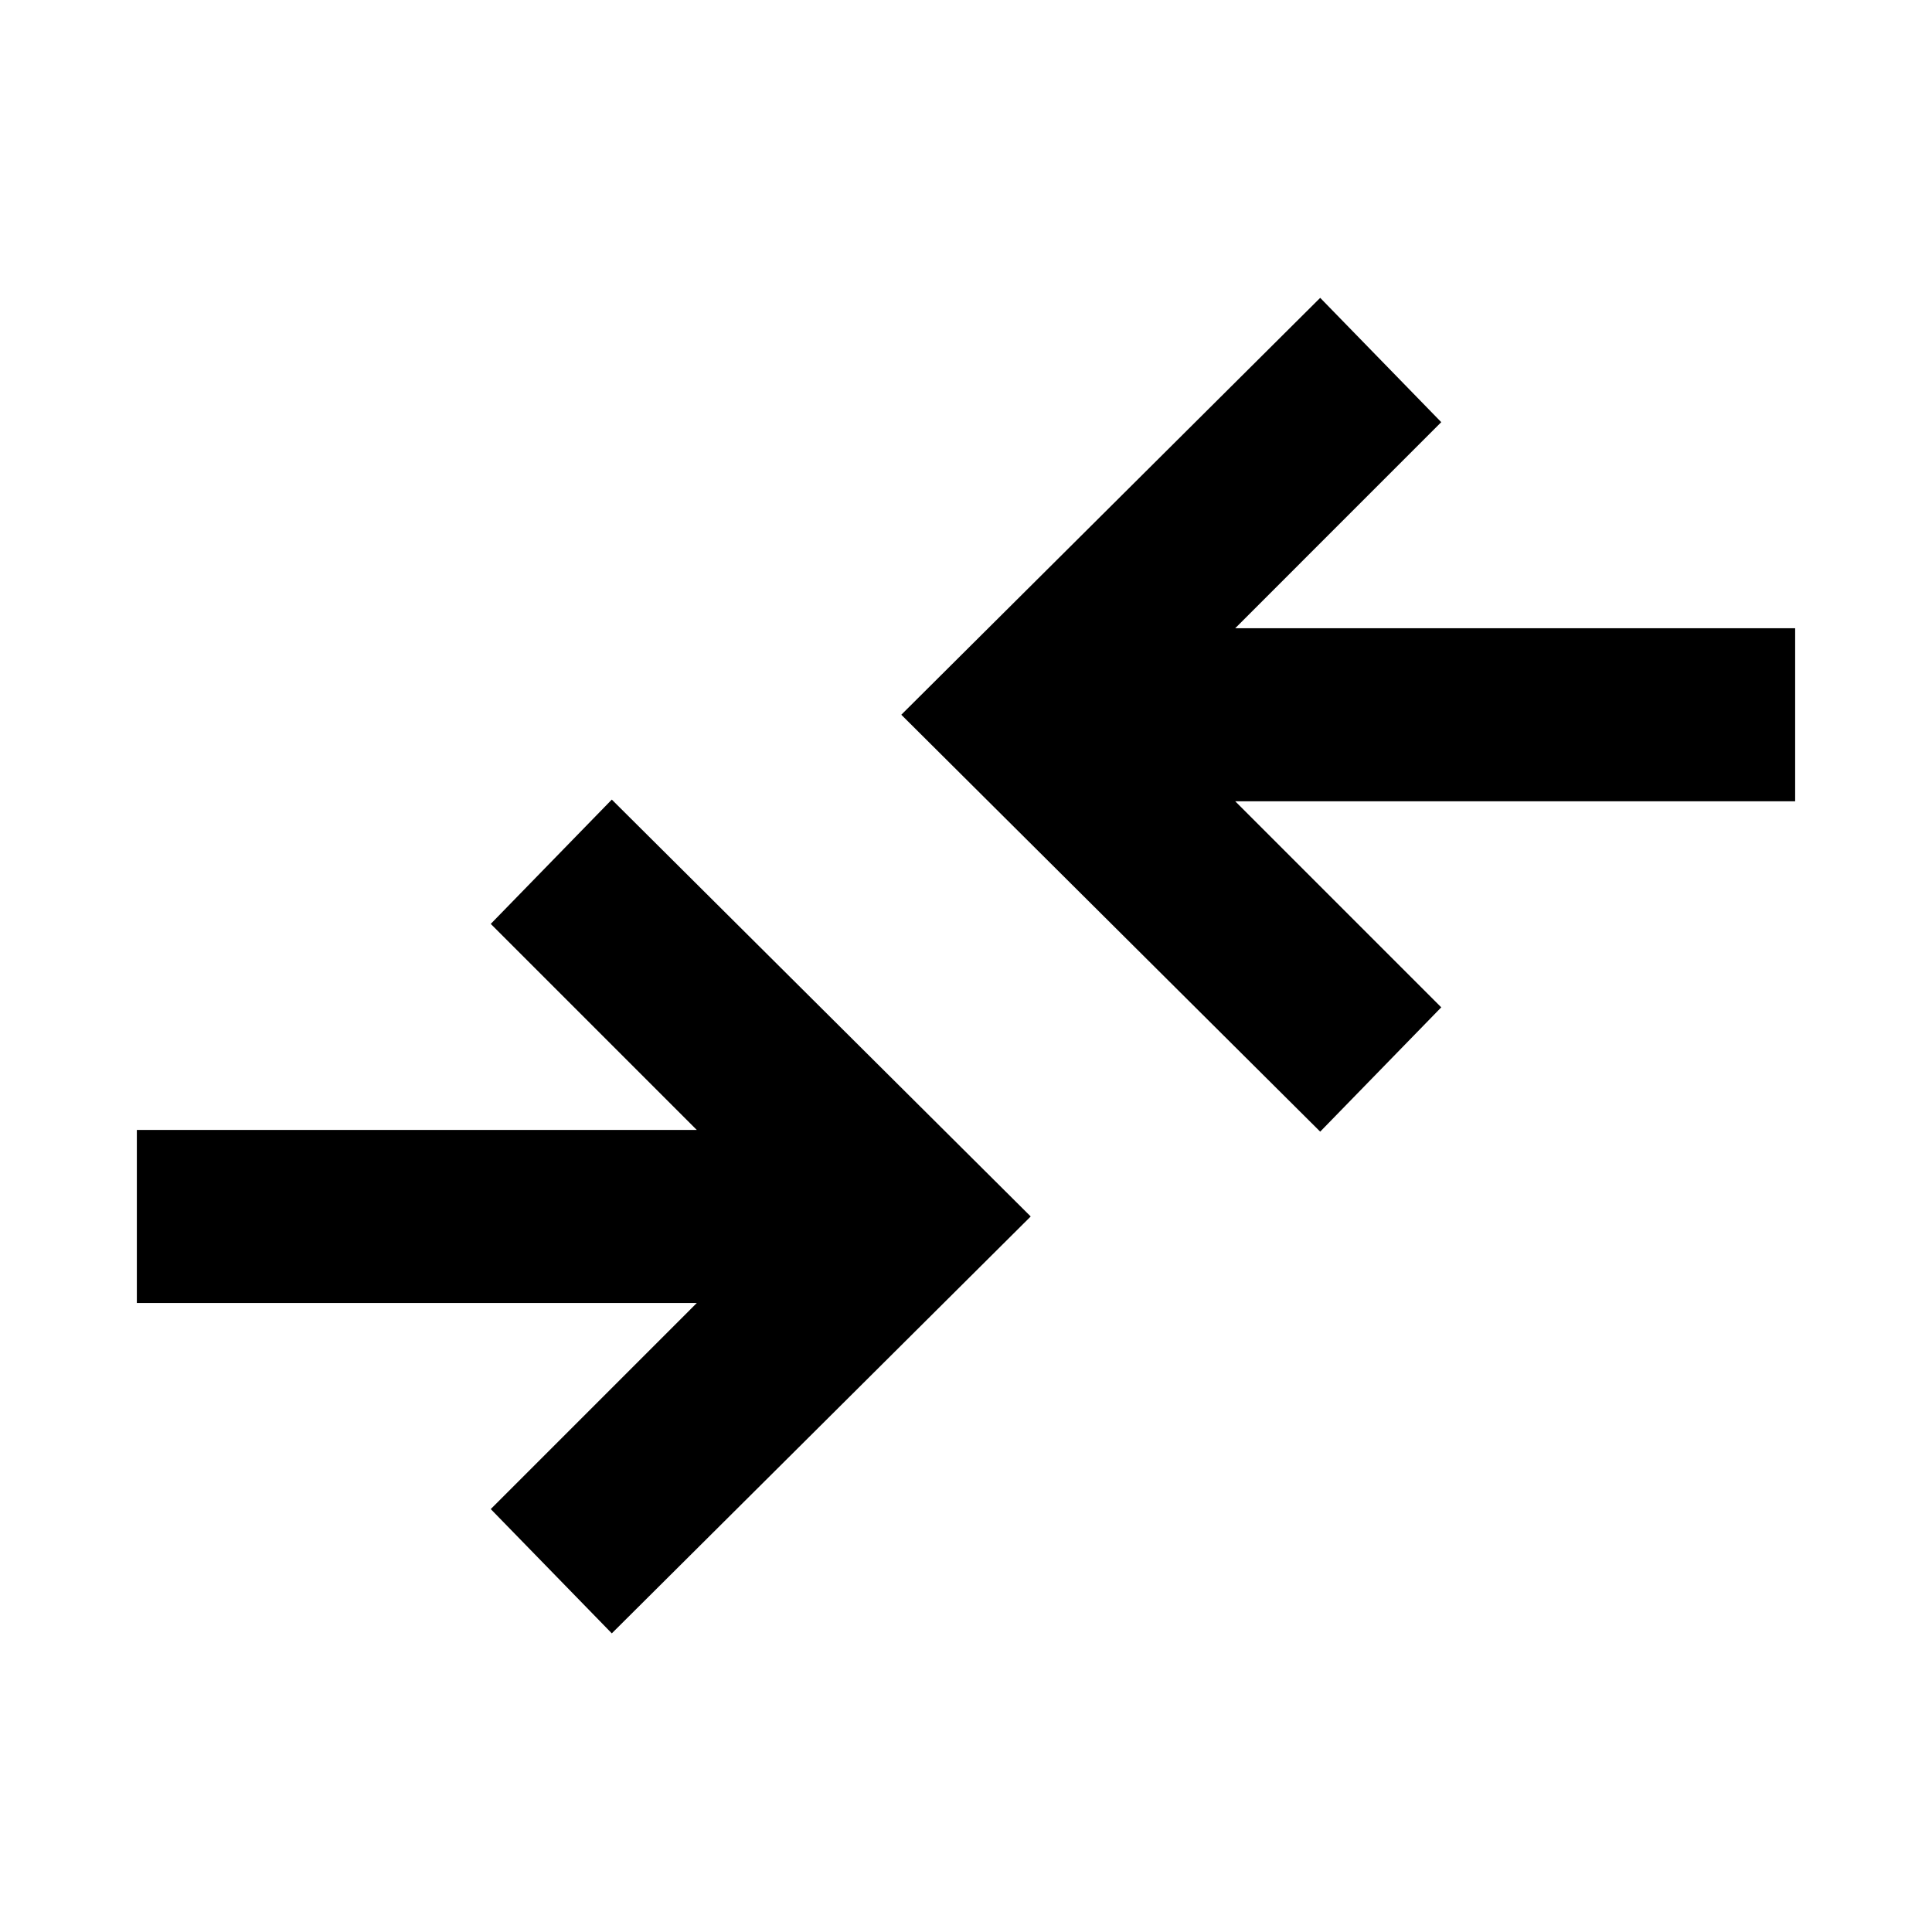 <svg xmlns="http://www.w3.org/2000/svg" height="24" viewBox="0 -960 960 960" width="24"><path d="m304-148.39-60.15-61.76 102.38-102.39H68v-86h278.23L243.85-500.92 304-562.69l208.15 207.15L304-148.39Zm352-249.3L447.85-604.85 656-812l60.15 61.77-102.38 102.39H892v85.99H613.77l102.38 102.39L656-397.69Z"/></svg>